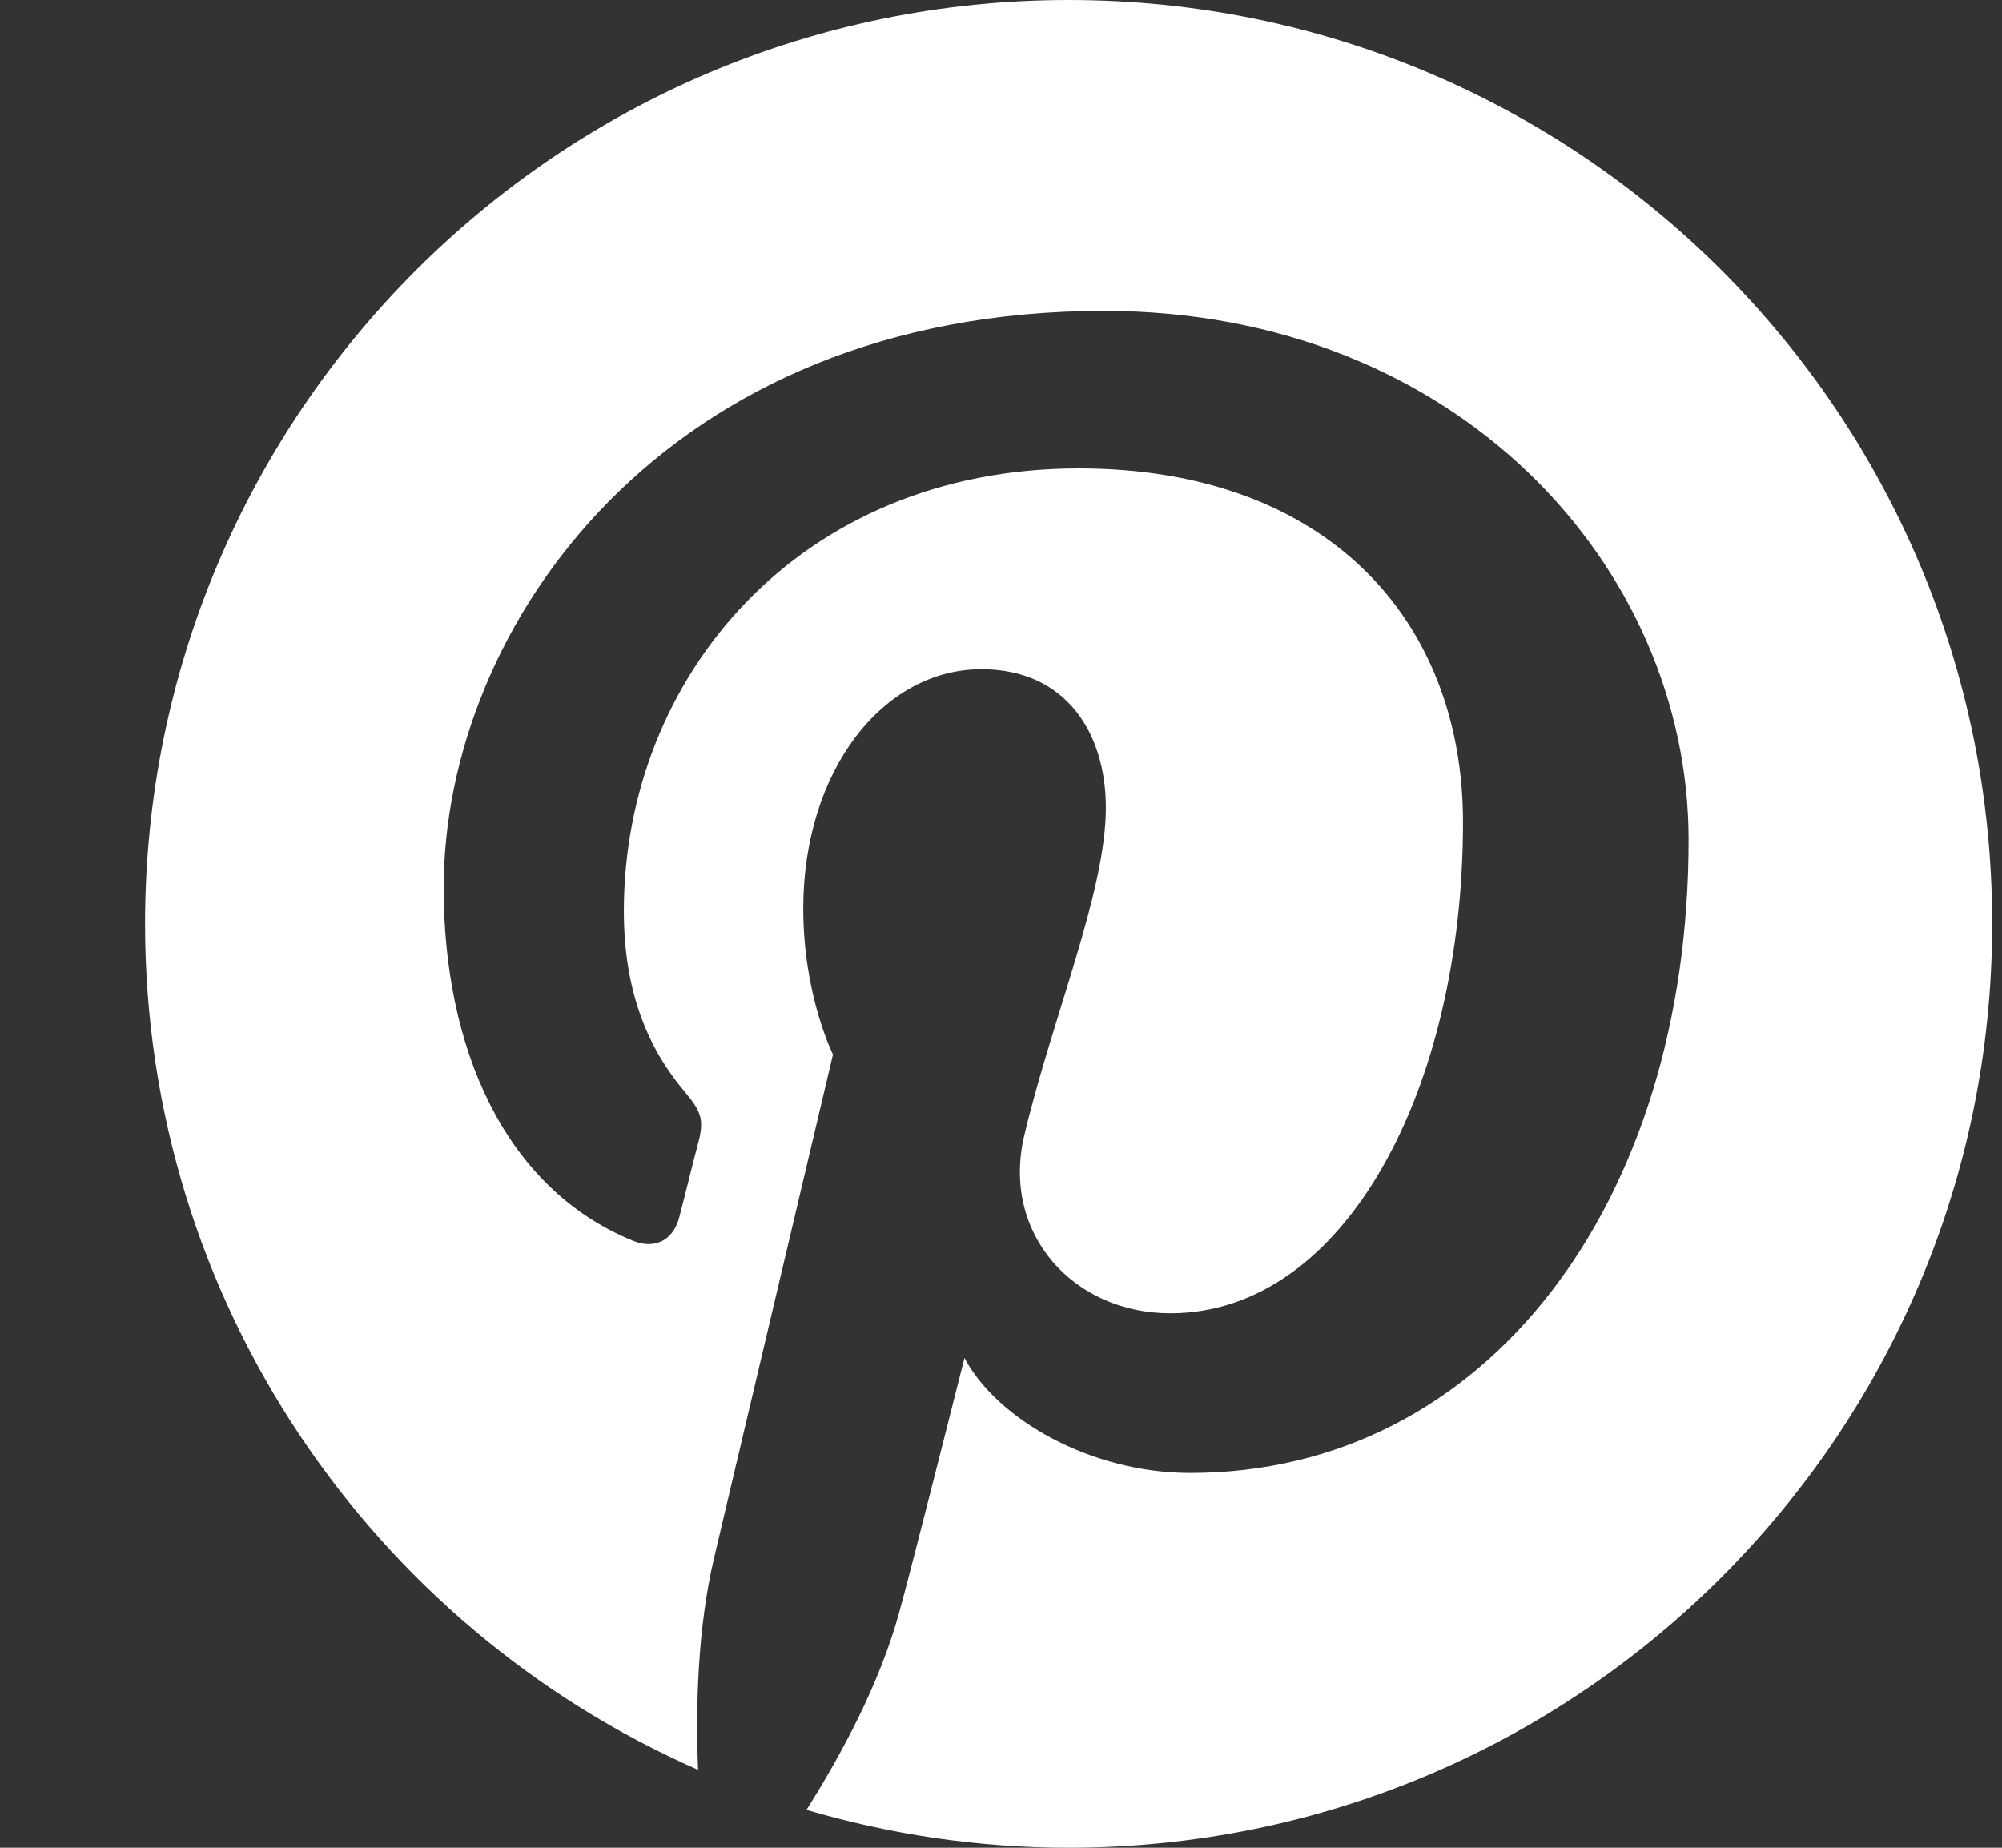 <svg width="13" height="12" viewBox="0 0 13 12" fill="none" xmlns="http://www.w3.org/2000/svg">
<rect x="0" y="0" width="13" height="12" fill="#333333" stroke="none"/>
<path d="M6.94 0C3.628 0 0.942 2.686 0.942 5.999C0.942 8.454 2.42 10.565 4.533 11.494C4.517 11.076 4.53 10.573 4.637 10.117C4.752 9.63 5.409 6.848 5.409 6.848C5.409 6.848 5.216 6.465 5.216 5.9C5.216 5.01 5.73 4.346 6.373 4.346C6.919 4.346 7.181 4.756 7.181 5.246C7.181 5.795 6.831 6.615 6.651 7.375C6.501 8.012 6.97 8.529 7.599 8.529C8.735 8.529 9.5 7.07 9.5 5.34C9.5 4.025 8.614 3.042 7.005 3.042C5.186 3.042 4.051 4.4 4.051 5.916C4.051 6.438 4.206 6.807 4.447 7.091C4.557 7.222 4.573 7.276 4.533 7.426C4.503 7.536 4.439 7.801 4.41 7.908C4.369 8.061 4.246 8.114 4.11 8.058C3.271 7.715 2.881 6.799 2.881 5.766C2.881 4.062 4.319 2.019 7.168 2.019C9.458 2.019 10.965 3.677 10.965 5.455C10.965 7.809 9.656 9.566 7.728 9.566C7.08 9.566 6.472 9.215 6.263 8.819C6.263 8.819 5.915 10.2 5.84 10.468C5.714 10.931 5.465 11.392 5.237 11.754C5.775 11.912 6.346 12 6.938 12C10.25 12 12.936 9.314 12.936 6.001C12.939 2.686 10.253 0 6.94 0Z" fill="white"/>
</svg>
